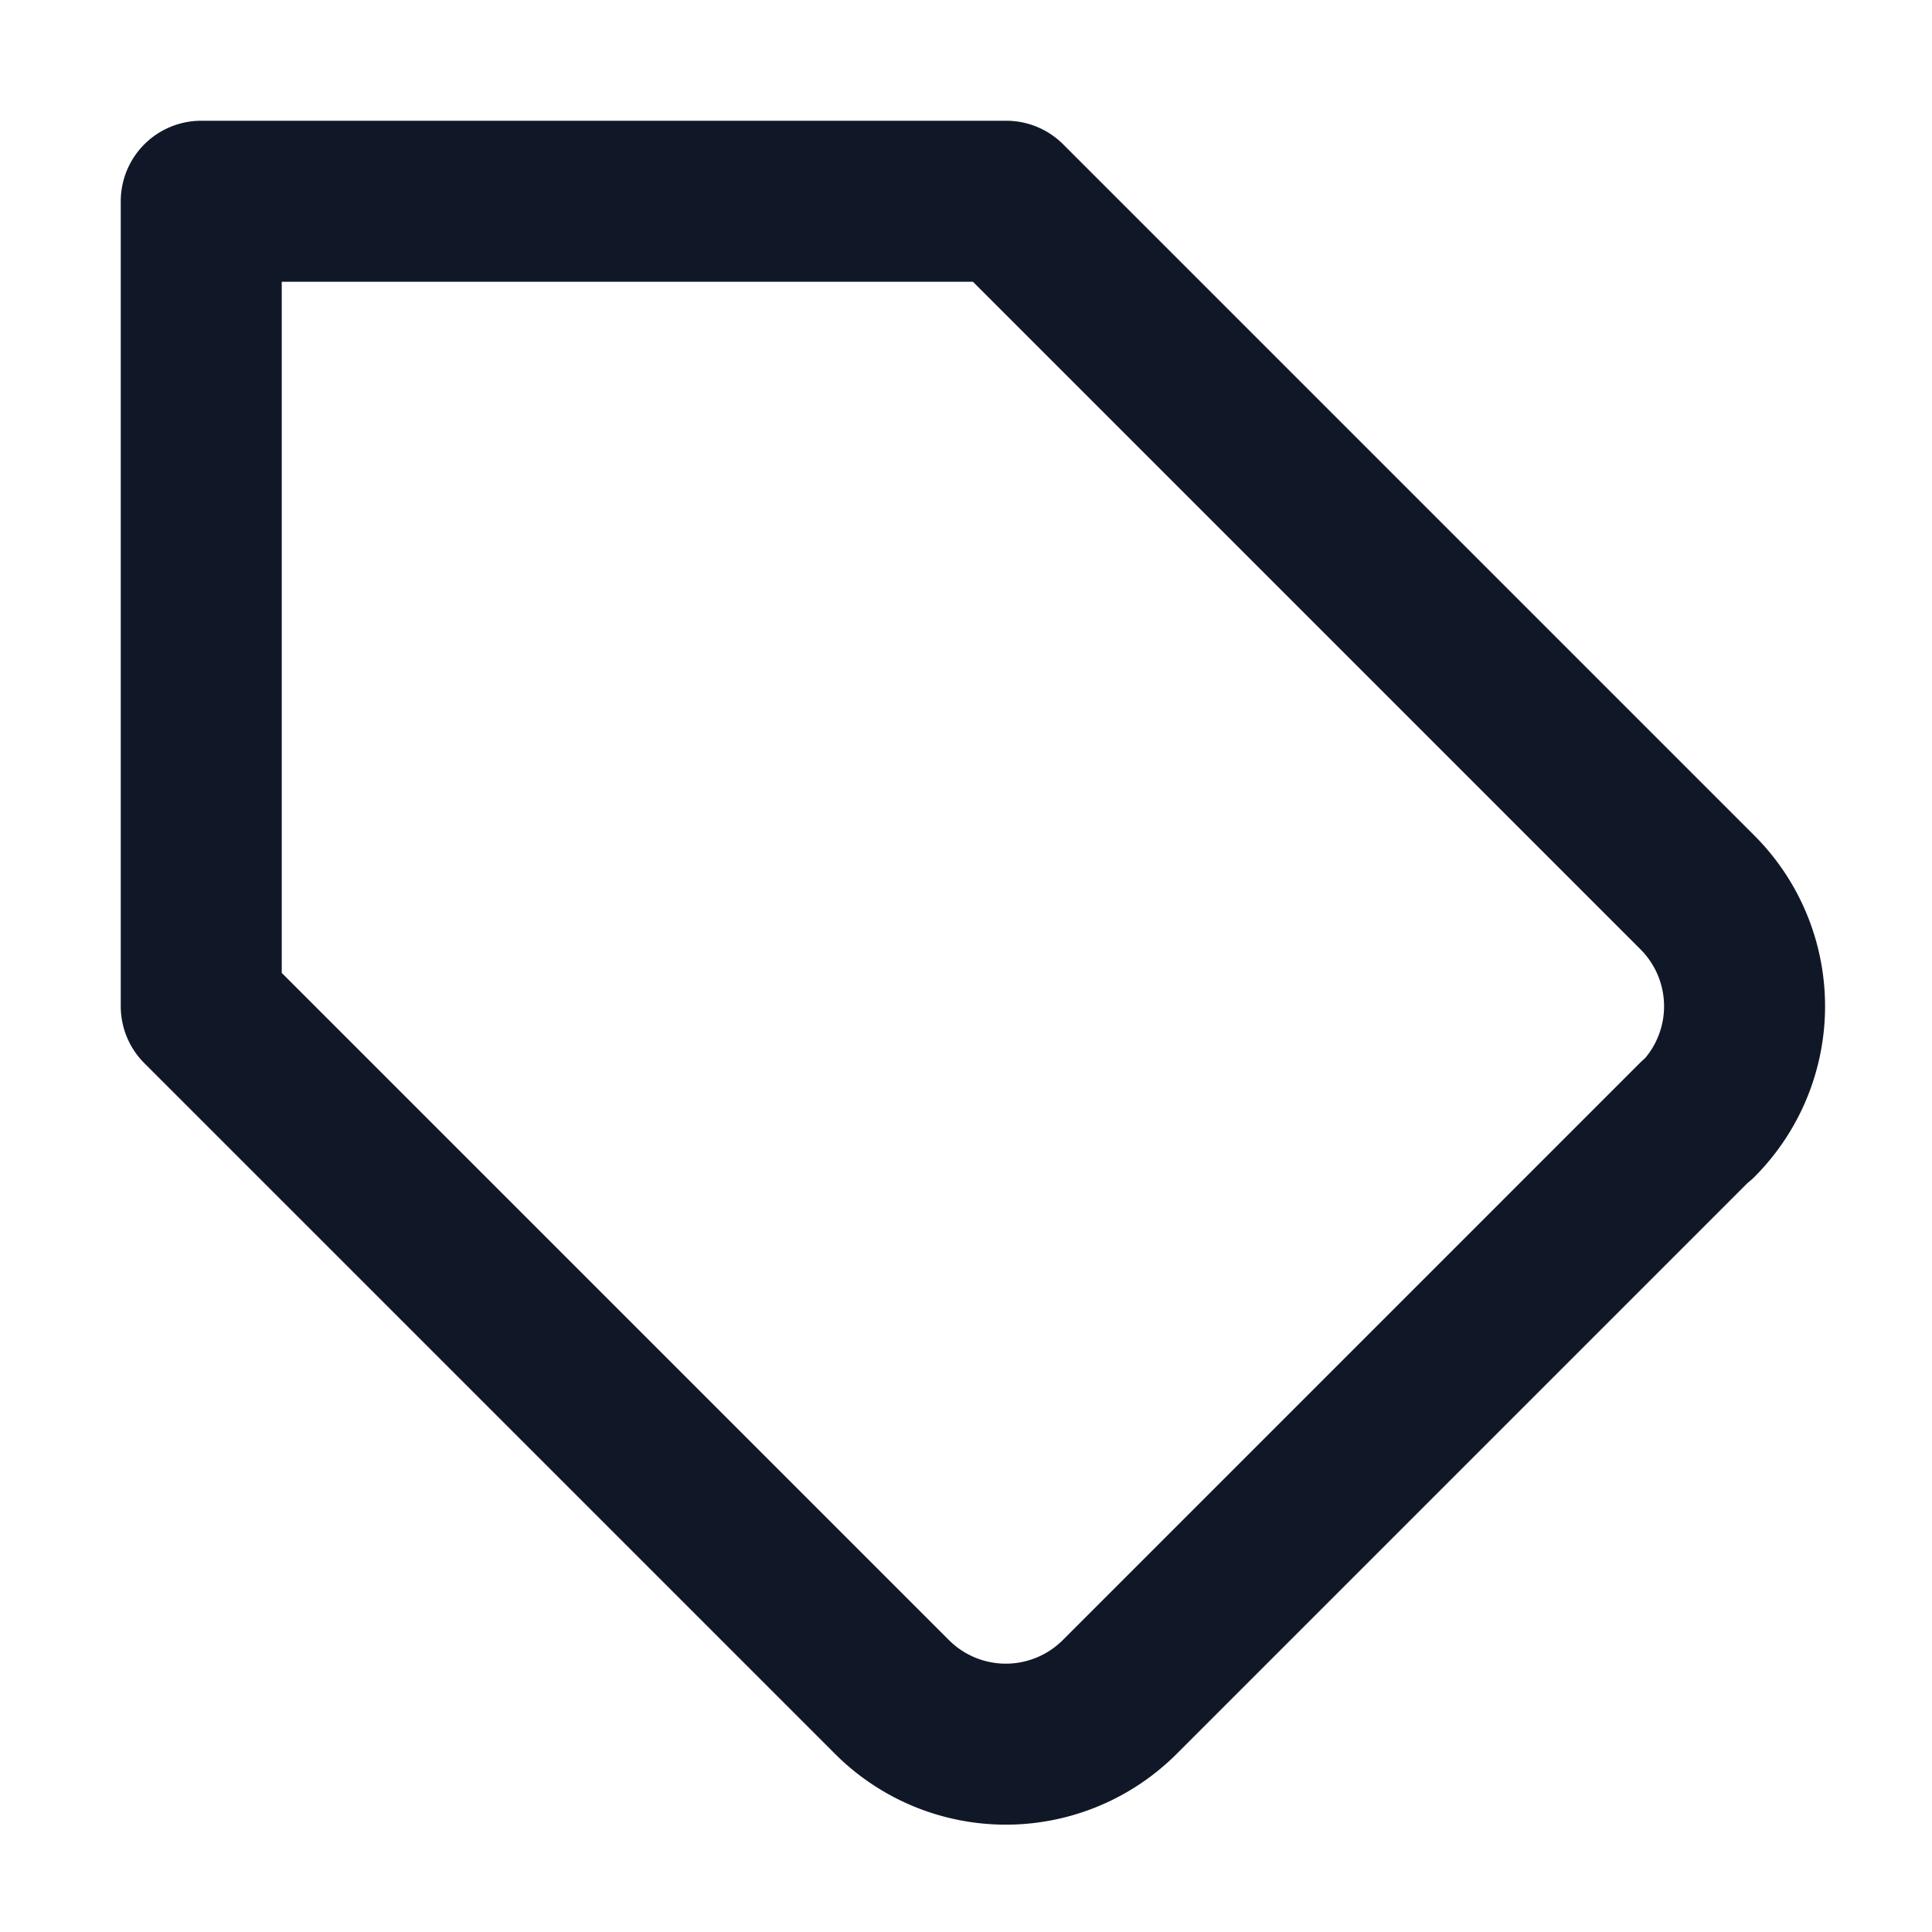 <svg xmlns="http://www.w3.org/2000/svg" width="24" height="24" fill="none">
  <path stroke="#101828" stroke-linecap="round" stroke-linejoin="round" stroke-width="2" d="M7.5 7.5zm13.58 6.41-7.17 7.17a2 2 0 0 1-2.83 0L2.5 12.5v-10h10l8.59 8.59a2 2 0 0 1 0 2.82"/>
</svg>
